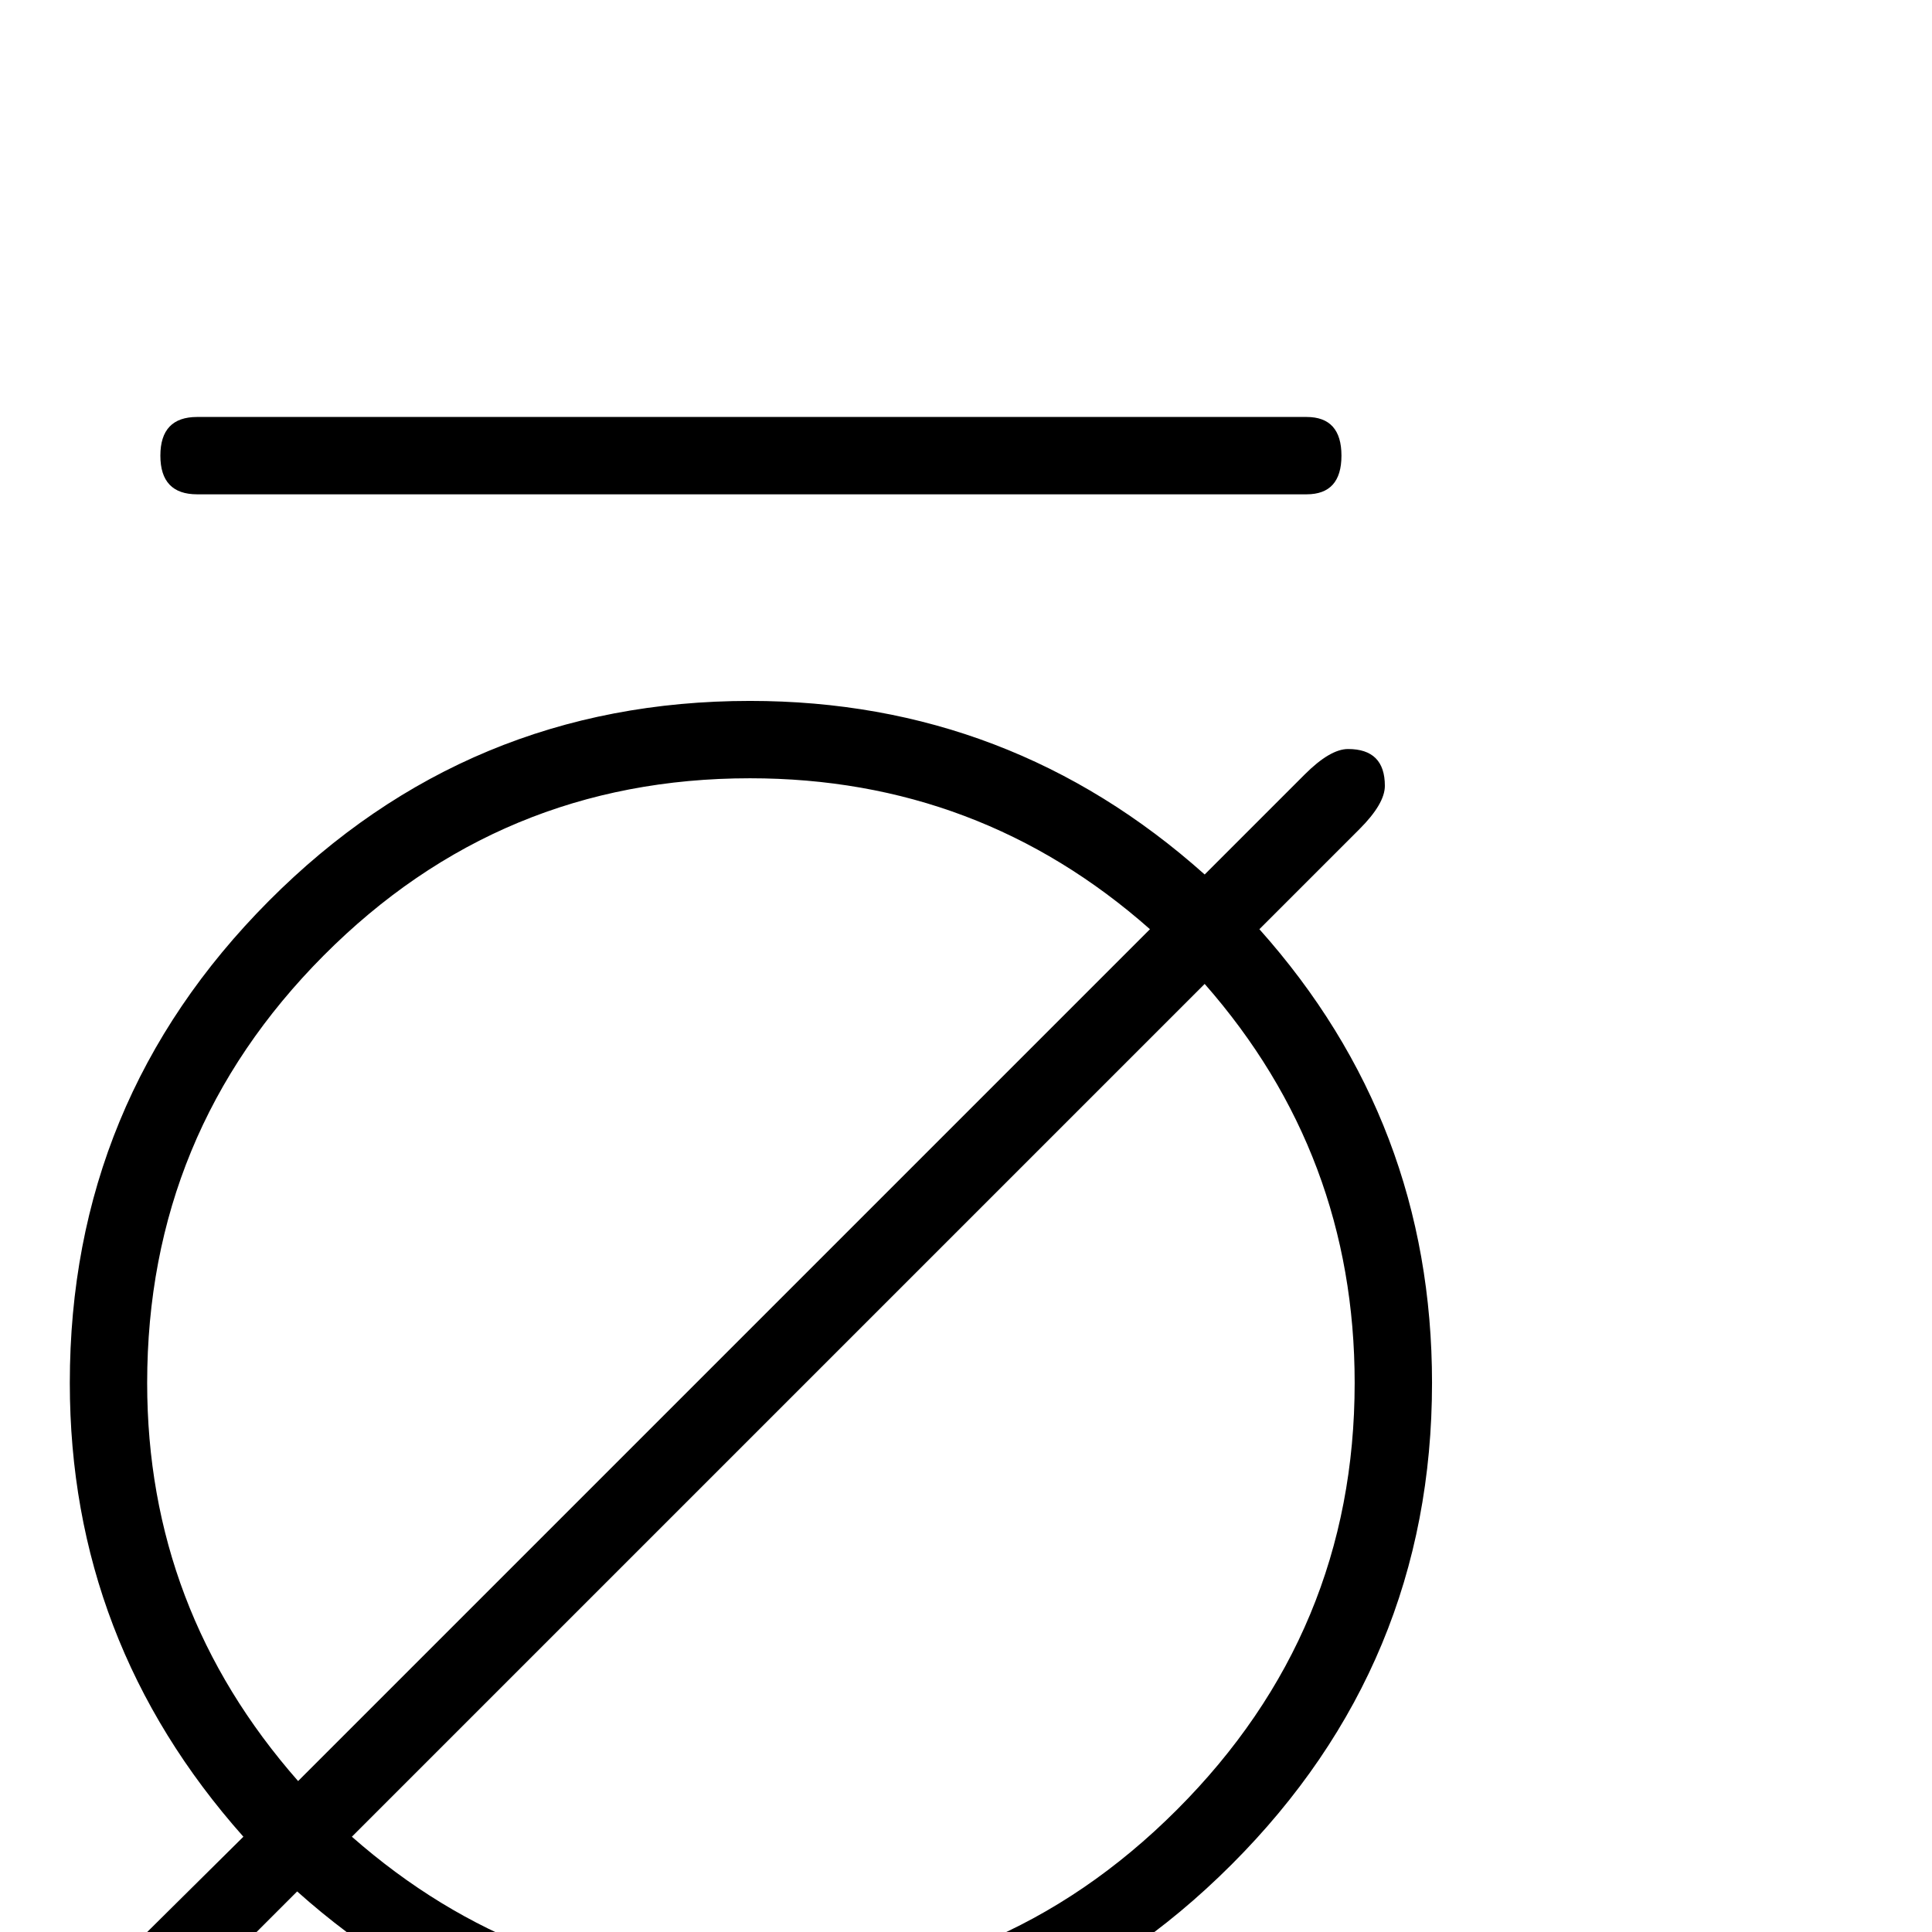 <?xml version="1.0" standalone="no"?>
<!DOCTYPE svg PUBLIC "-//W3C//DTD SVG 1.1//EN" "http://www.w3.org/Graphics/SVG/1.1/DTD/svg11.dtd" >
<svg viewBox="0 -442 2048 2048">
  <g transform="matrix(1 0 0 -1 0 1606)">
   <path fill="currentColor"
d="M1422 1565q0 -41 -37 -41h-1176q-39 0 -39 41t39 41h1176q37 0 37 -41zM1518 582q0 -298 -212.5 -510.5t-510.5 -212.5q-274 0 -480 184l-106 -106q-27 -27 -46 -27q-39 0 -39 39q0 19 27 46l107 106q-184 207 -184 481q0 299 211 511t510 212q276 0 482 -184l106 106
q27 27 46 27q39 0 39 -39q0 -19 -27 -46l-106 -106q183 -205 183 -481zM1219 1063q-181 160 -424 160q-265 0 -452 -188t-187 -453q0 -240 160 -422zM1436 582q0 242 -159 423l-904 -904q182 -160 422 -160q264 0 452.5 188.5t188.5 452.5z" />
  </g>

</svg>

